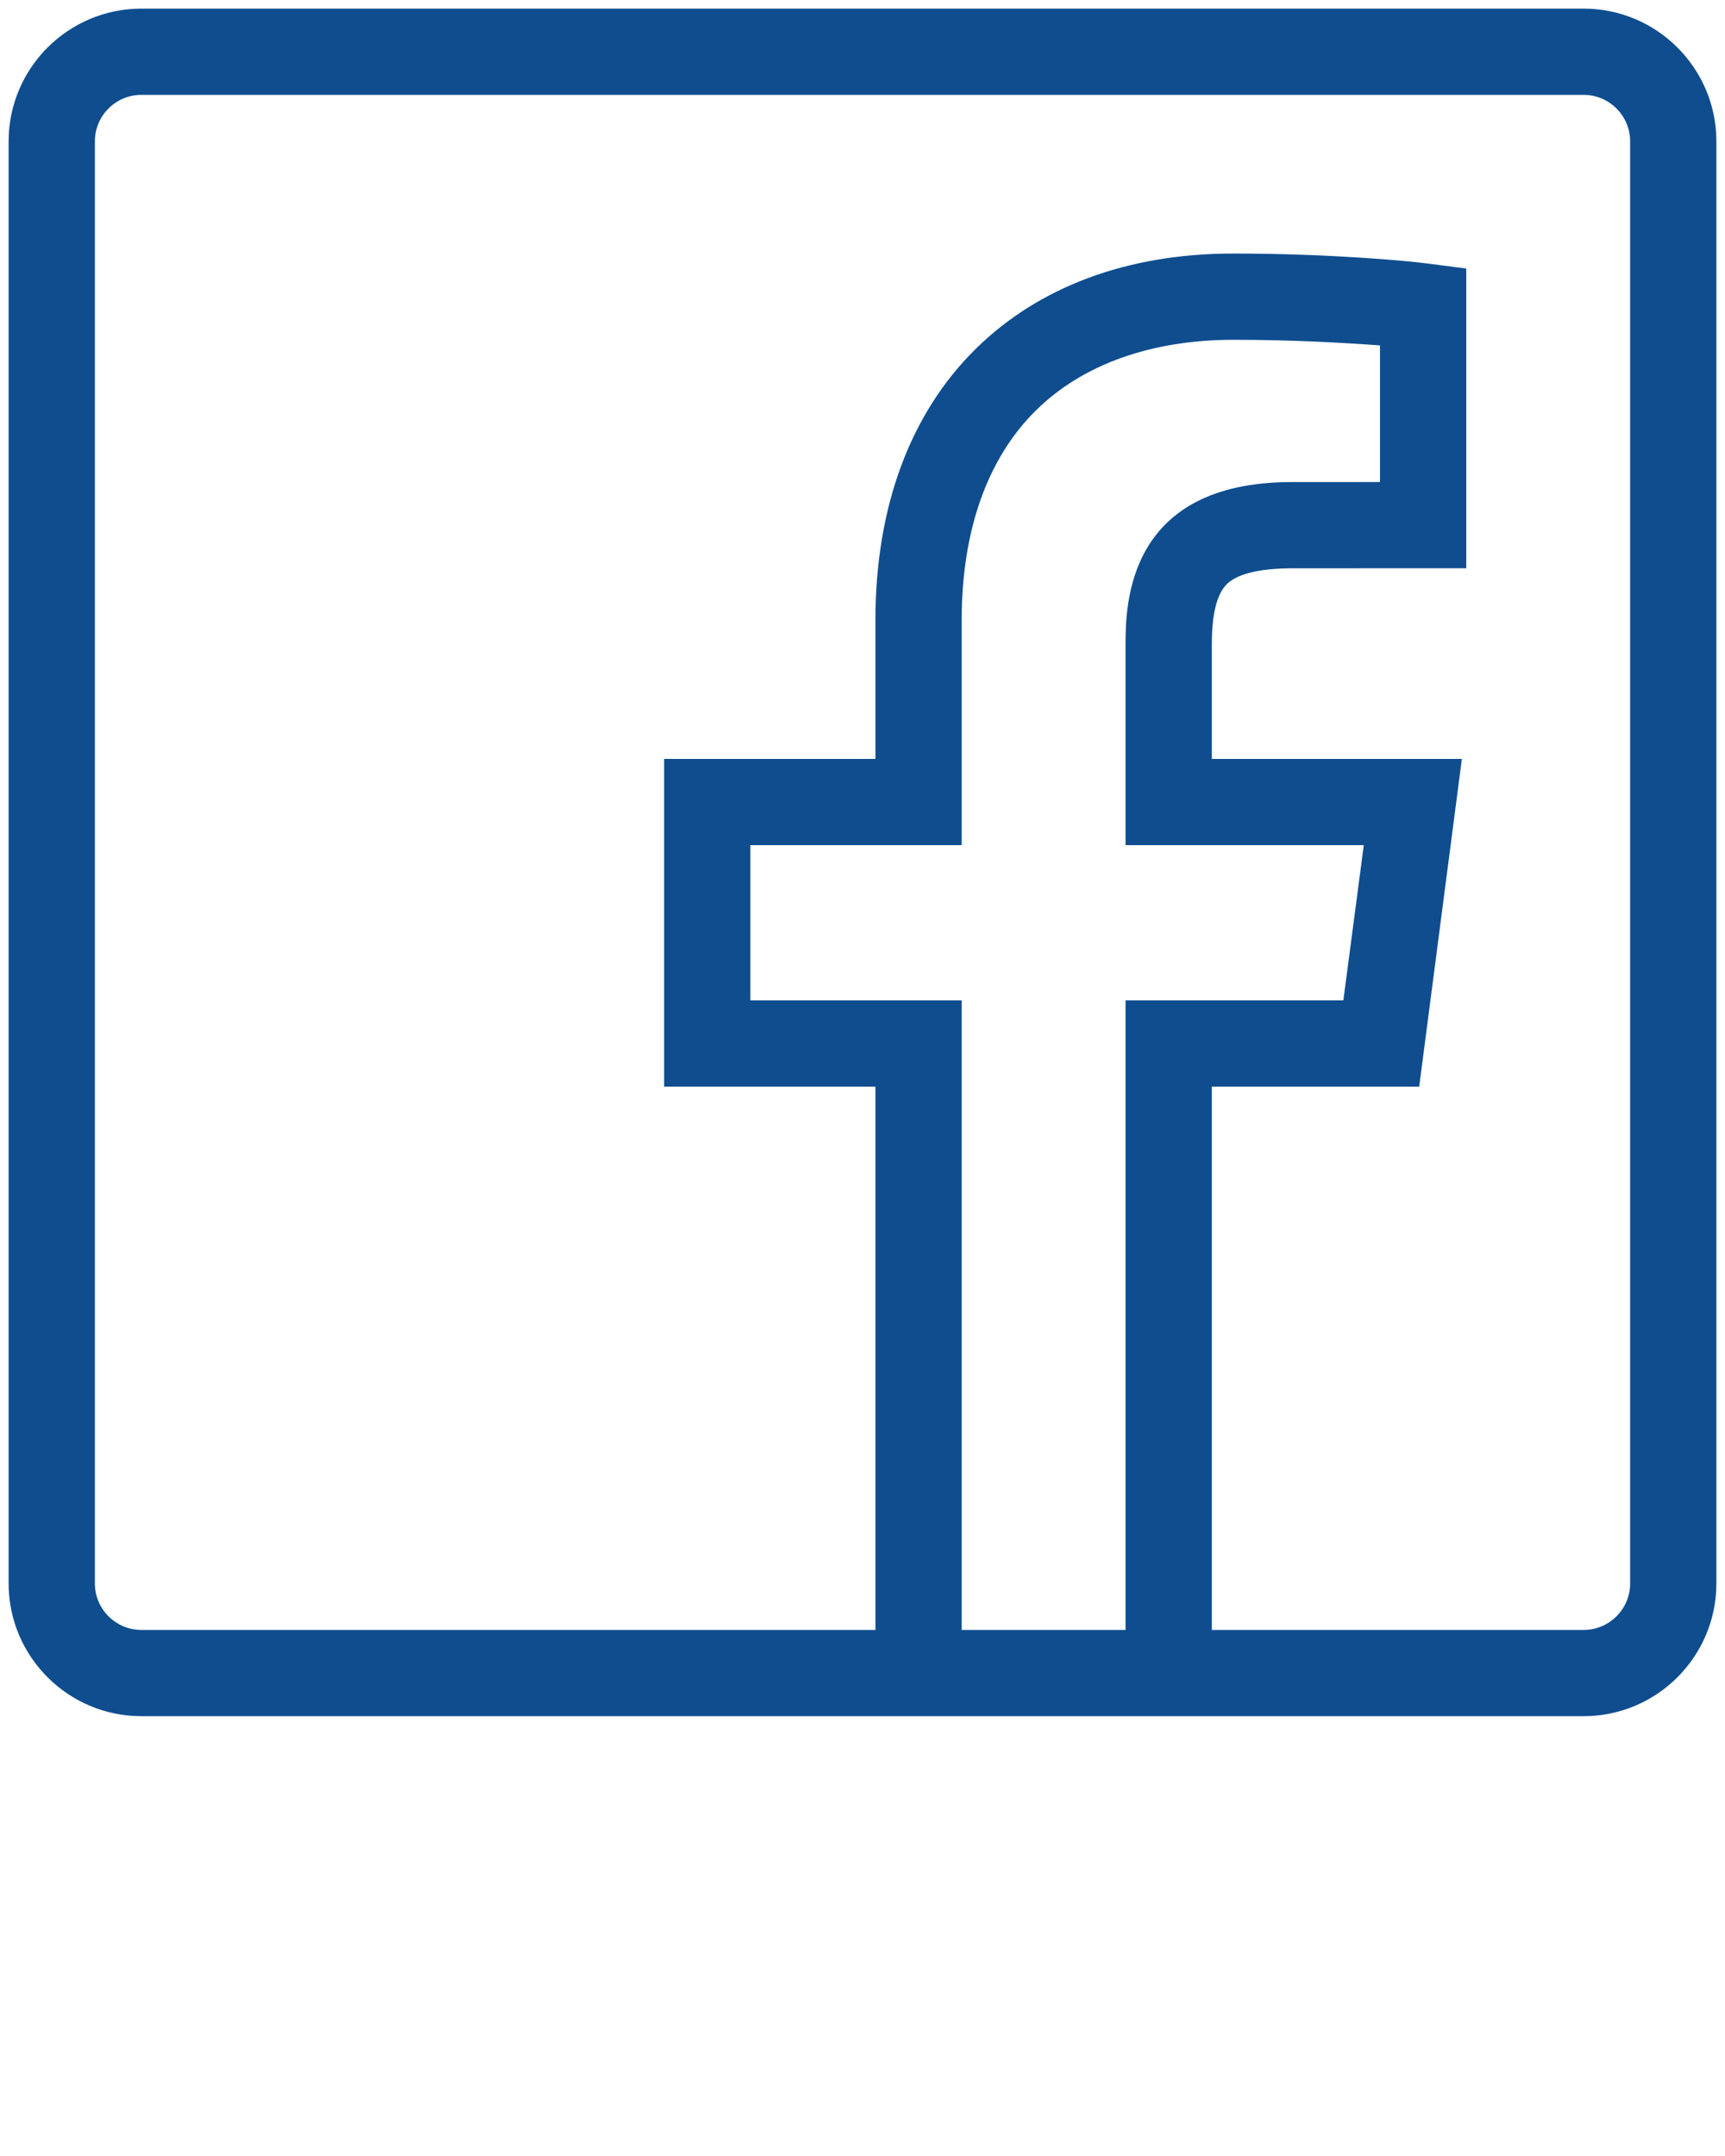 <svg xmlns="http://www.w3.org/2000/svg" xmlns:xlink="http://www.w3.org/1999/xlink" fill="#0f4d8f" version="1.1" x="0px" y="0px" viewBox="0 0 400 500" enable-background="new 0 0 400 400" xml:space="preserve"><path d="M367.231,2H32.769C15.813,2,2,15.812,2,32.768v334.463C2,384.188,15.813,398,32.769,398h170.063h78.594h85.806  C384.187,398,398,384.188,398,367.231V32.768C398,15.812,384.187,2,367.231,2z M223,378V232h-49v-36h49v-52.196  c0-20.625,5.889-37.43,17.189-48.599c10.857-10.731,26.823-16.403,45.866-16.403c13.383,0,24.944,0.657,33.944,1.3v31.688  l-20.463,0.009c-38.12,0-38.537,28.317-38.537,37.623V196h55.24l-4.737,36H261v146H223z M378,367.231  c0,5.928-4.842,10.769-10.769,10.769H281V252h48.089l9.896-76H281v-26.578c0-6.902,1.127-11.202,3.088-13.532  c2.286-2.715,7.726-4.091,15.561-4.091L340,131.781V62.277l-8.888-1.153c-4.536-0.603-22.661-2.322-45.201-2.322  c-24.418,0-45.051,7.669-59.731,22.179C210.994,95.991,203,117.715,203,143.804V176h-49v76h49v126H32.769  C26.841,378,22,373.159,22,367.231V32.768C22,26.84,26.841,22,32.769,22h334.462C373.158,22,378,26.84,378,32.768V367.231z"/></svg>
